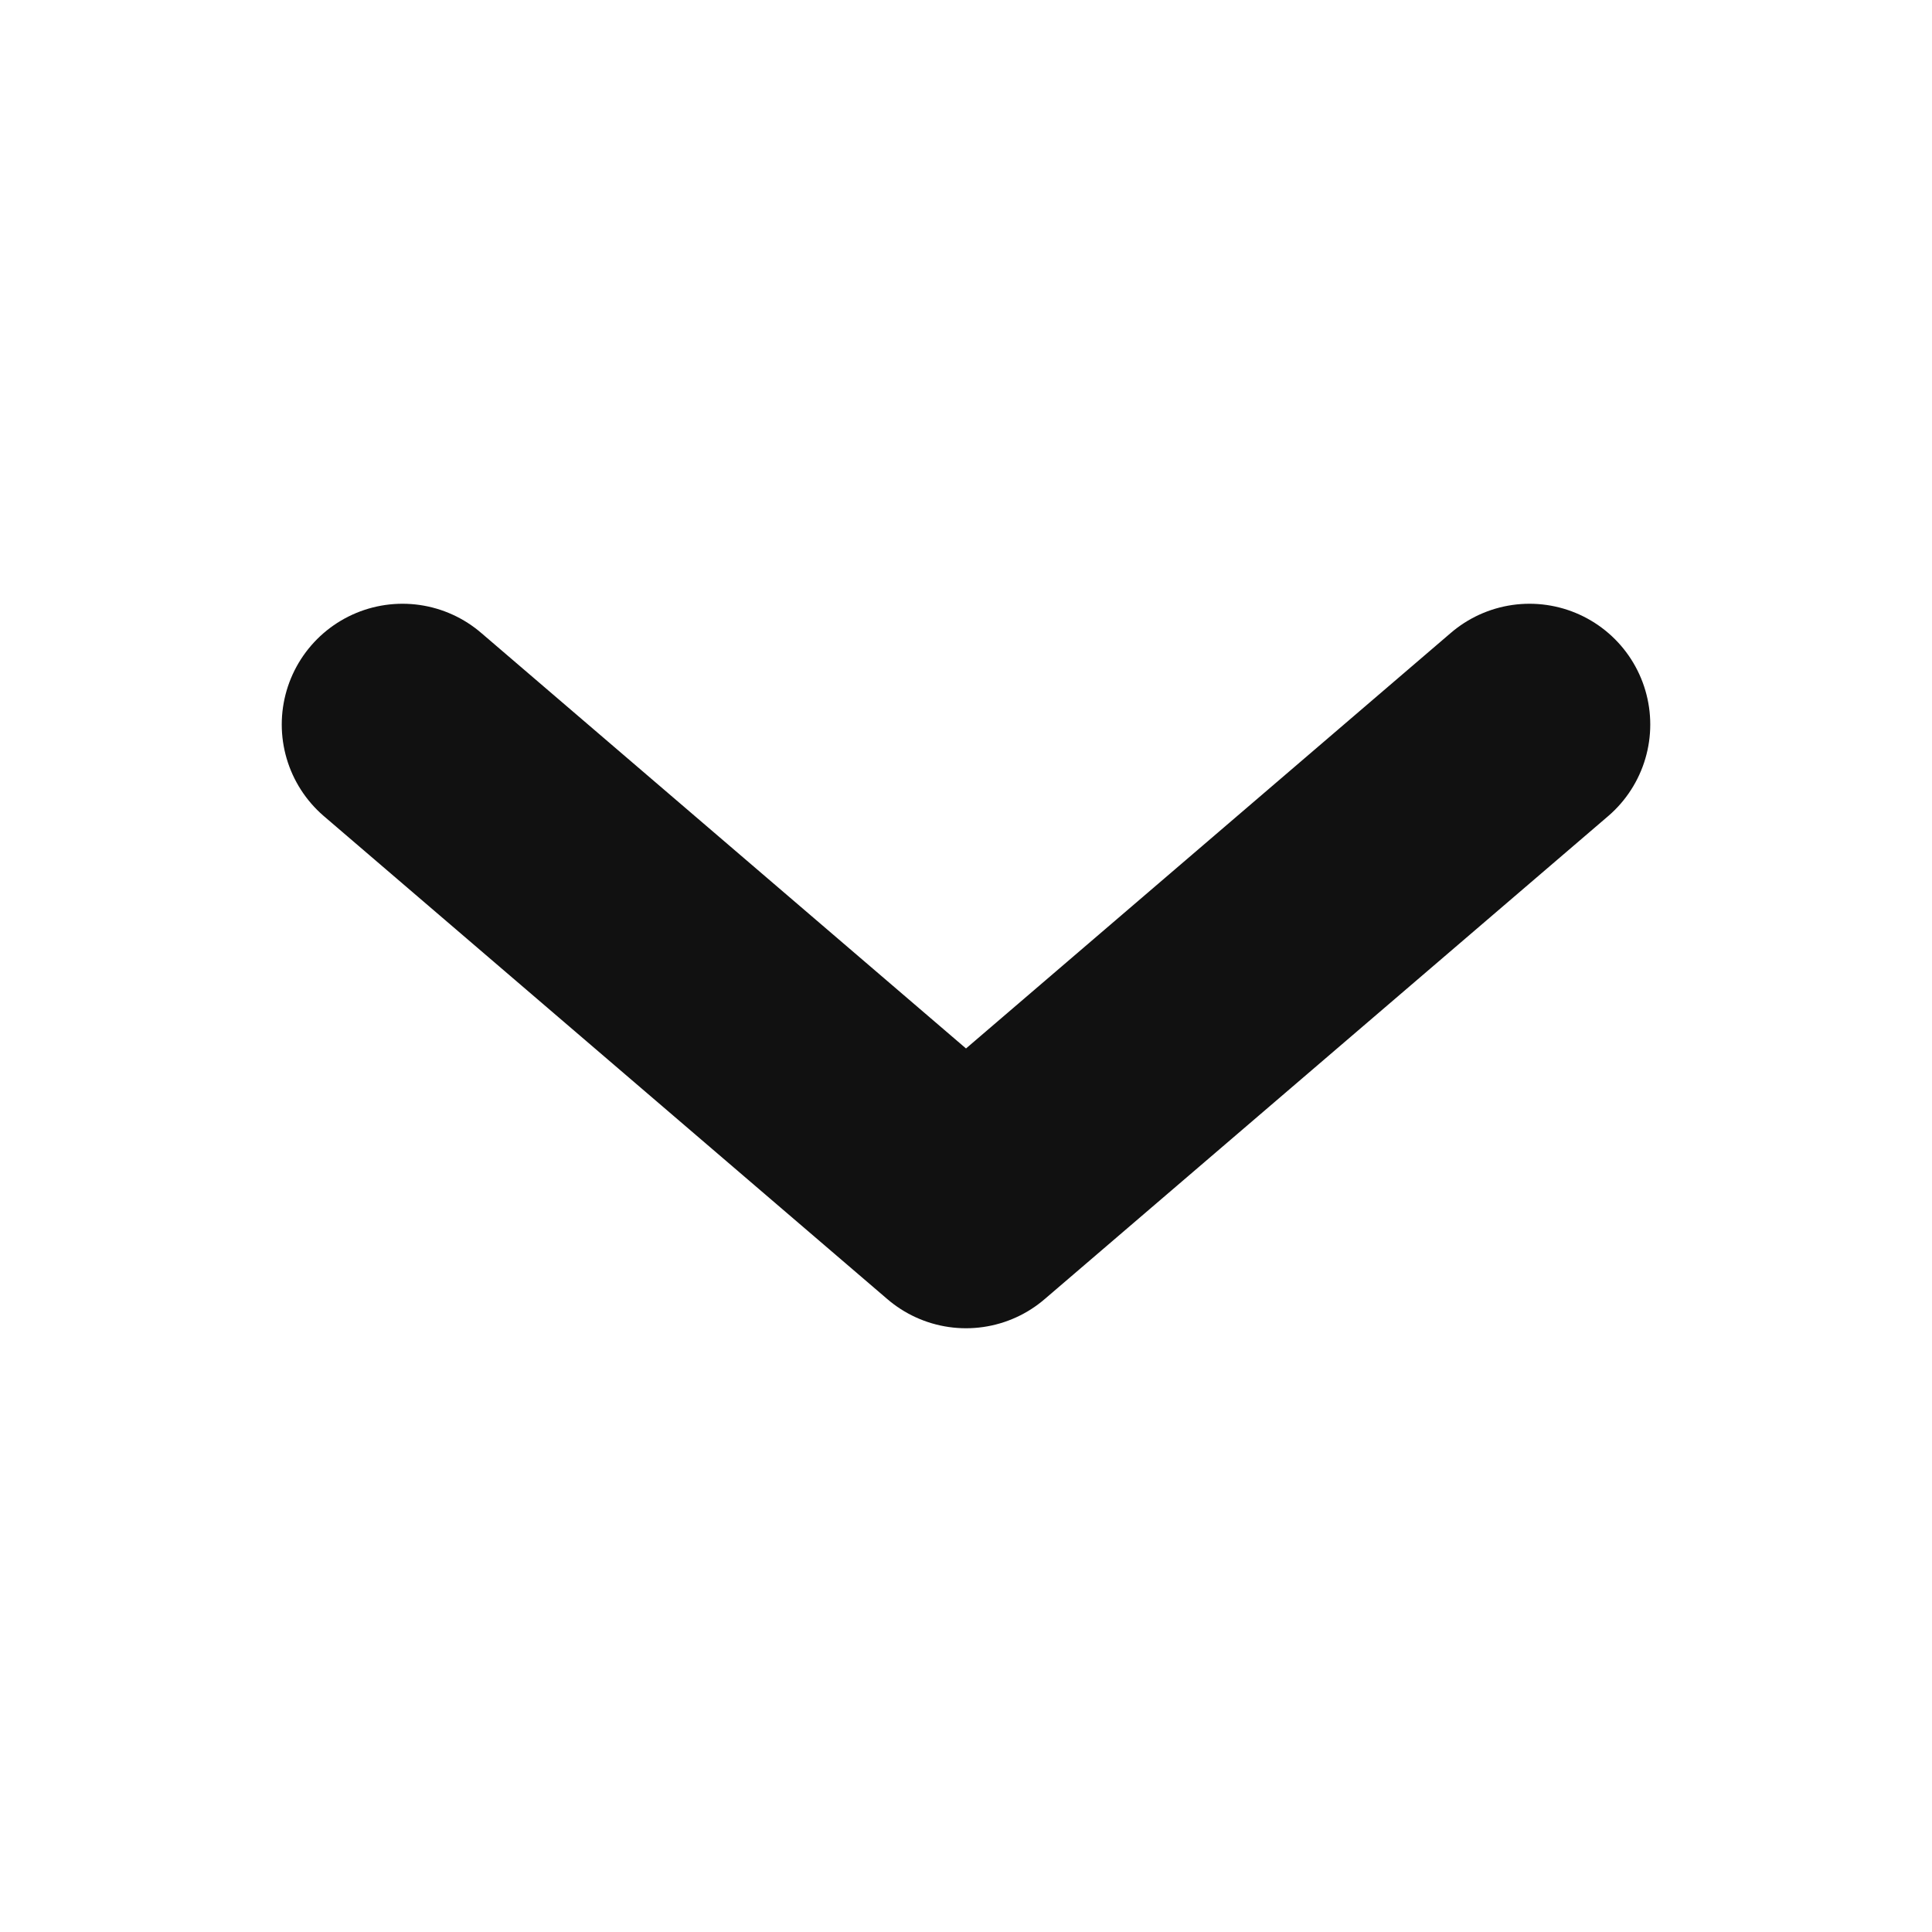 <svg xmlns="http://www.w3.org/2000/svg" width="12" height="12" viewBox="0 0 12 12">
    <defs>
        <clipPath id="uhr2iileta">
            <path data-name="사각형 249" style="stroke:#707070" d="M0 0h12v12H0z"/>
        </clipPath>
    </defs>
    <g style="clip-path:url(#uhr2iileta)">
        <path data-name="패스 112" d="m54.767-5.5 3.5 3 3.5-3" transform="translate(-52.267 10)" style="fill:none;stroke:#111;stroke-linecap:round;stroke-linejoin:round;stroke-width:1.5px"/>
    </g>
</svg>
